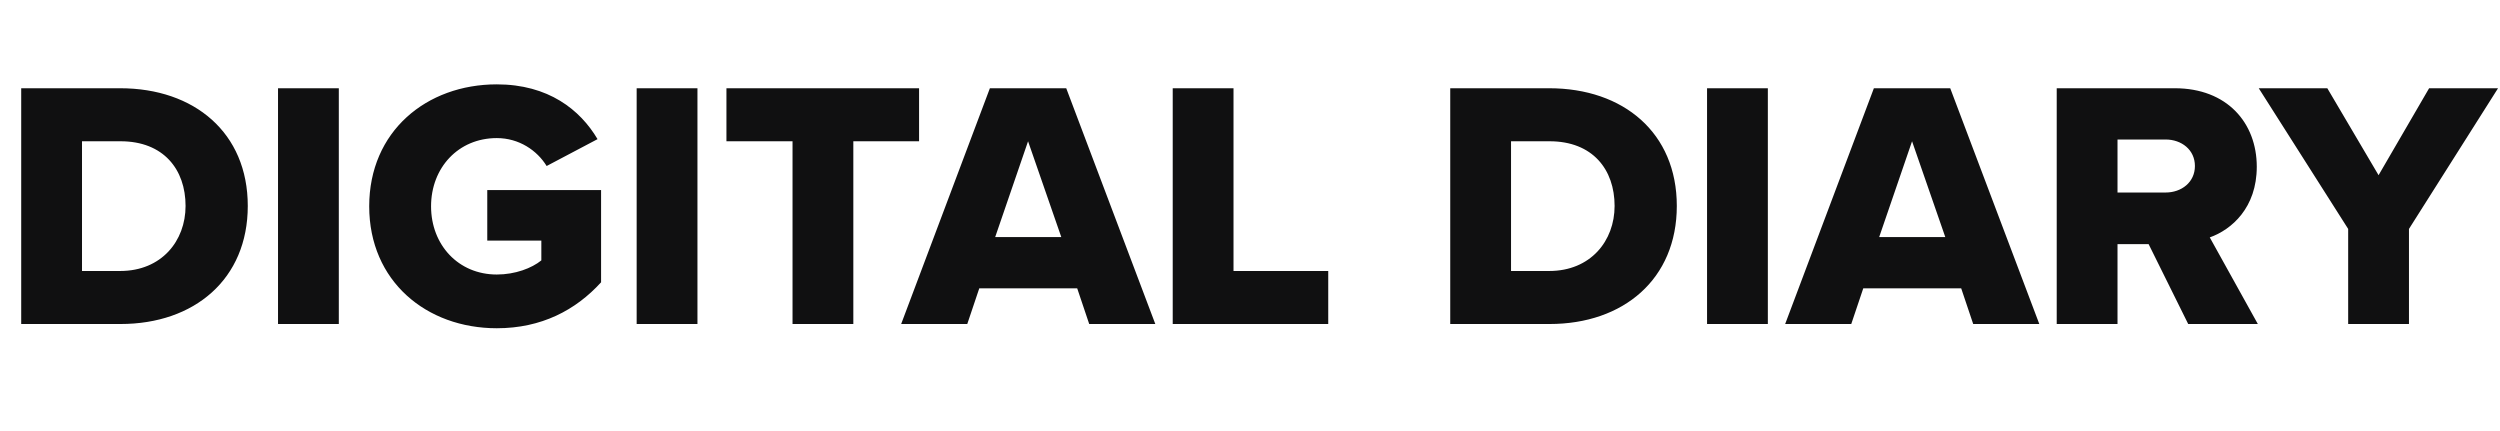 <svg width="679" height="117" viewBox="0 0 679 117" fill="none" xmlns="http://www.w3.org/2000/svg">
<path d="M32.736 88H5.76V23.968H32.64C52.8 23.968 67.296 36.064 67.296 55.936C67.296 75.808 52.8 88 32.736 88ZM22.272 38.368V73.6H32.64C43.872 73.6 50.4 65.44 50.4 55.936C50.4 46.048 44.448 38.368 32.736 38.368H22.272ZM92.022 88H75.51V23.968H92.022V88ZM100.277 56.032C100.277 35.68 115.829 22.912 134.933 22.912C148.949 22.912 157.589 29.824 162.293 37.792L148.469 45.088C145.877 40.864 140.981 37.504 134.933 37.504C124.469 37.504 117.077 45.568 117.077 56.032C117.077 66.496 124.469 74.56 134.933 74.56C139.925 74.56 144.437 72.832 147.029 70.72V65.344H132.341V51.616H163.253V76.672C156.341 84.256 147.029 89.152 134.933 89.152C115.829 89.152 100.277 76.384 100.277 56.032ZM189.428 88H172.916V23.968H189.428V88ZM231.764 88H215.252V38.368H197.3V23.968H249.62V38.368H231.764V88ZM313.781 88H295.829L292.565 78.304H265.973L262.709 88H244.756L268.853 23.968H289.589L313.781 88ZM288.245 64.384L279.221 38.368L270.293 64.384H288.245ZM360.75 88H318.51V23.968H335.022V73.6H360.75V88ZM420.861 88H393.885V23.968H420.765C440.925 23.968 455.421 36.064 455.421 55.936C455.421 75.808 440.925 88 420.861 88ZM410.397 38.368V73.6H420.765C431.997 73.6 438.525 65.44 438.525 55.936C438.525 46.048 432.573 38.368 420.861 38.368H410.397ZM480.147 88H463.635V23.968H480.147V88ZM553.874 88H535.922L532.658 78.304H506.066L502.802 88H484.85L508.946 23.968H529.682L553.874 88ZM528.338 64.384L519.314 38.368L510.386 64.384H528.338ZM613.228 88H594.316L583.564 66.304H575.116V88H558.604V23.968H590.668C604.876 23.968 612.94 33.376 612.94 45.28C612.94 56.416 606.124 62.368 600.172 64.48L613.228 88ZM596.14 45.088C596.14 40.672 592.492 37.888 588.172 37.888H575.116V52.288H588.172C592.492 52.288 596.14 49.504 596.14 45.088ZM654.275 88H637.763V62.176L613.475 23.968H632.099L646.019 47.584L659.747 23.968H678.467L654.275 62.176V88Z" fill="#101011"/>
</svg>
